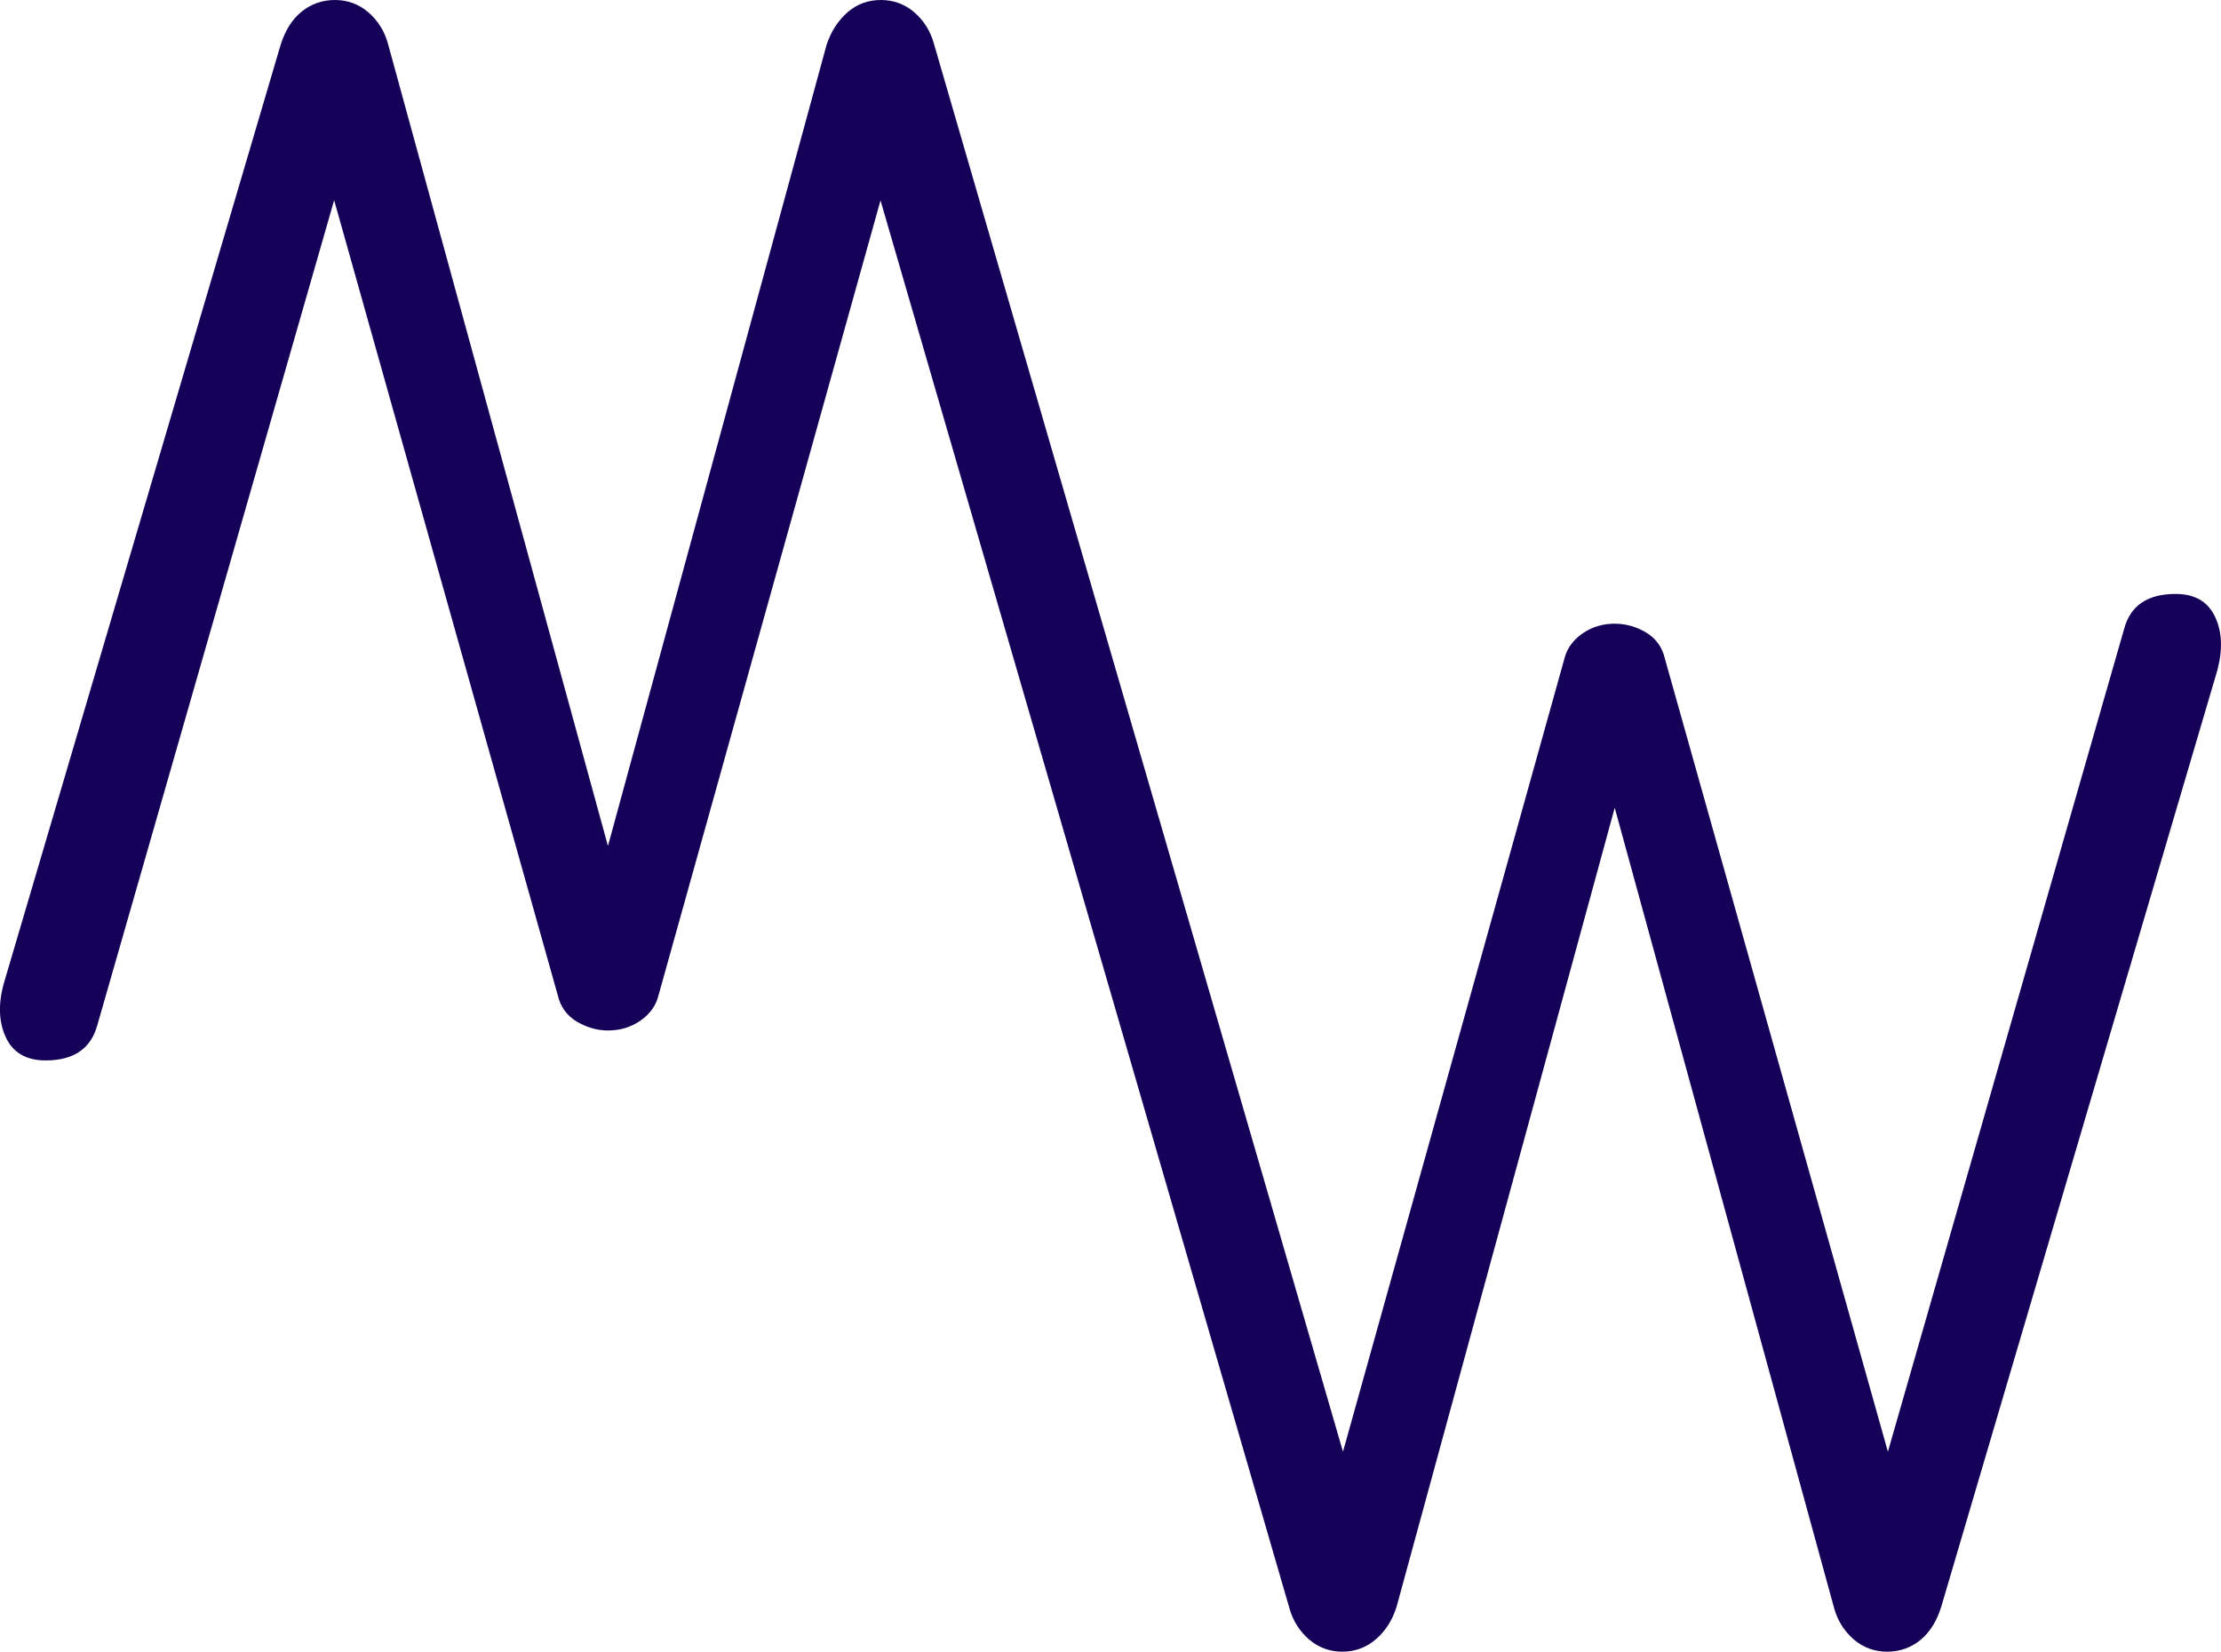 <?xml version="1.0" encoding="UTF-8" standalone="no"?>
<svg
   xmlns:dc="http://purl.org/dc/elements/1.1/"
   xmlns:cc="http://creativecommons.org/ns#"
   xmlns:rdf="http://www.w3.org/1999/02/22-rdf-syntax-ns#"
   xmlns:svg="http://www.w3.org/2000/svg"
   xmlns="http://www.w3.org/2000/svg"
   id="svg2203"
   version="1.1"
   viewBox="0 0 10.748 7.995"
   height="7.995mm"
   width="10.748mm">
  <defs
     id="defs2197" />
  <g
     transform="translate(-111.798,-159.955)"
     id="layer1">
    <path
       id="path92"
       style="fill:#150258;fill-opacity:1;fill-rule:nonzero;stroke:none;stroke-width:0.353"
       d="m 116.059,160.925 -1.076,3.854 c -0.013,0.048 -0.043,0.087 -0.088,0.118 -0.046,0.031 -0.097,0.046 -0.155,0.046 -0.053,0 -0.103,-0.015 -0.151,-0.043 -0.048,-0.029 -0.079,-0.072 -0.092,-0.128 l -1.082,-3.848 -1.146,3.993 c -0.031,0.114 -0.114,0.171 -0.25,0.171 -0.092,0 -0.156,-0.036 -0.191,-0.108 -0.035,-0.072 -0.04,-0.159 -0.013,-0.26 l 1.341,-4.548 c 0.022,-0.07 0.056,-0.124 0.102,-0.161 0.046,-0.037 0.1,-0.056 0.161,-0.056 0.061,0 0.115,0.02 0.161,0.059 0.046,0.04 0.078,0.09 0.095,0.151 l 1.065,3.885 1.058,-3.878 c 0.022,-0.066 0.056,-0.118 0.102,-0.158 0.046,-0.04 0.1,-0.059 0.161,-0.059 0.061,0 0.115,0.02 0.161,0.059 0.046,0.04 0.078,0.09 0.095,0.151 l 1.98,6.817 1.073,-3.844 c 0.013,-0.048 0.043,-0.087 0.088,-0.118 0.046,-0.031 0.097,-0.046 0.154,-0.046 0.053,0 0.103,0.014 0.151,0.042 0.048,0.029 0.079,0.071 0.092,0.128 l 1.079,3.838 1.143,-3.982 c 0.03,-0.114 0.114,-0.17 0.249,-0.17 0.092,0 0.155,0.036 0.19,0.108 0.035,0.072 0.039,0.158 0.013,0.259 l -1.337,4.536 c -0.022,0.07 -0.055,0.123 -0.101,0.161 -0.046,0.037 -0.1,0.056 -0.161,0.056 -0.061,0 -0.115,-0.02 -0.161,-0.059 -0.046,-0.04 -0.078,-0.09 -0.095,-0.151 l -1.062,-3.875 -1.056,3.869 c -0.021,0.066 -0.055,0.118 -0.101,0.157 -0.046,0.039 -0.1,0.059 -0.161,0.059 -0.061,0 -0.115,-0.02 -0.161,-0.059 -0.046,-0.04 -0.078,-0.09 -0.095,-0.151 z" />
  </g>
</svg>

